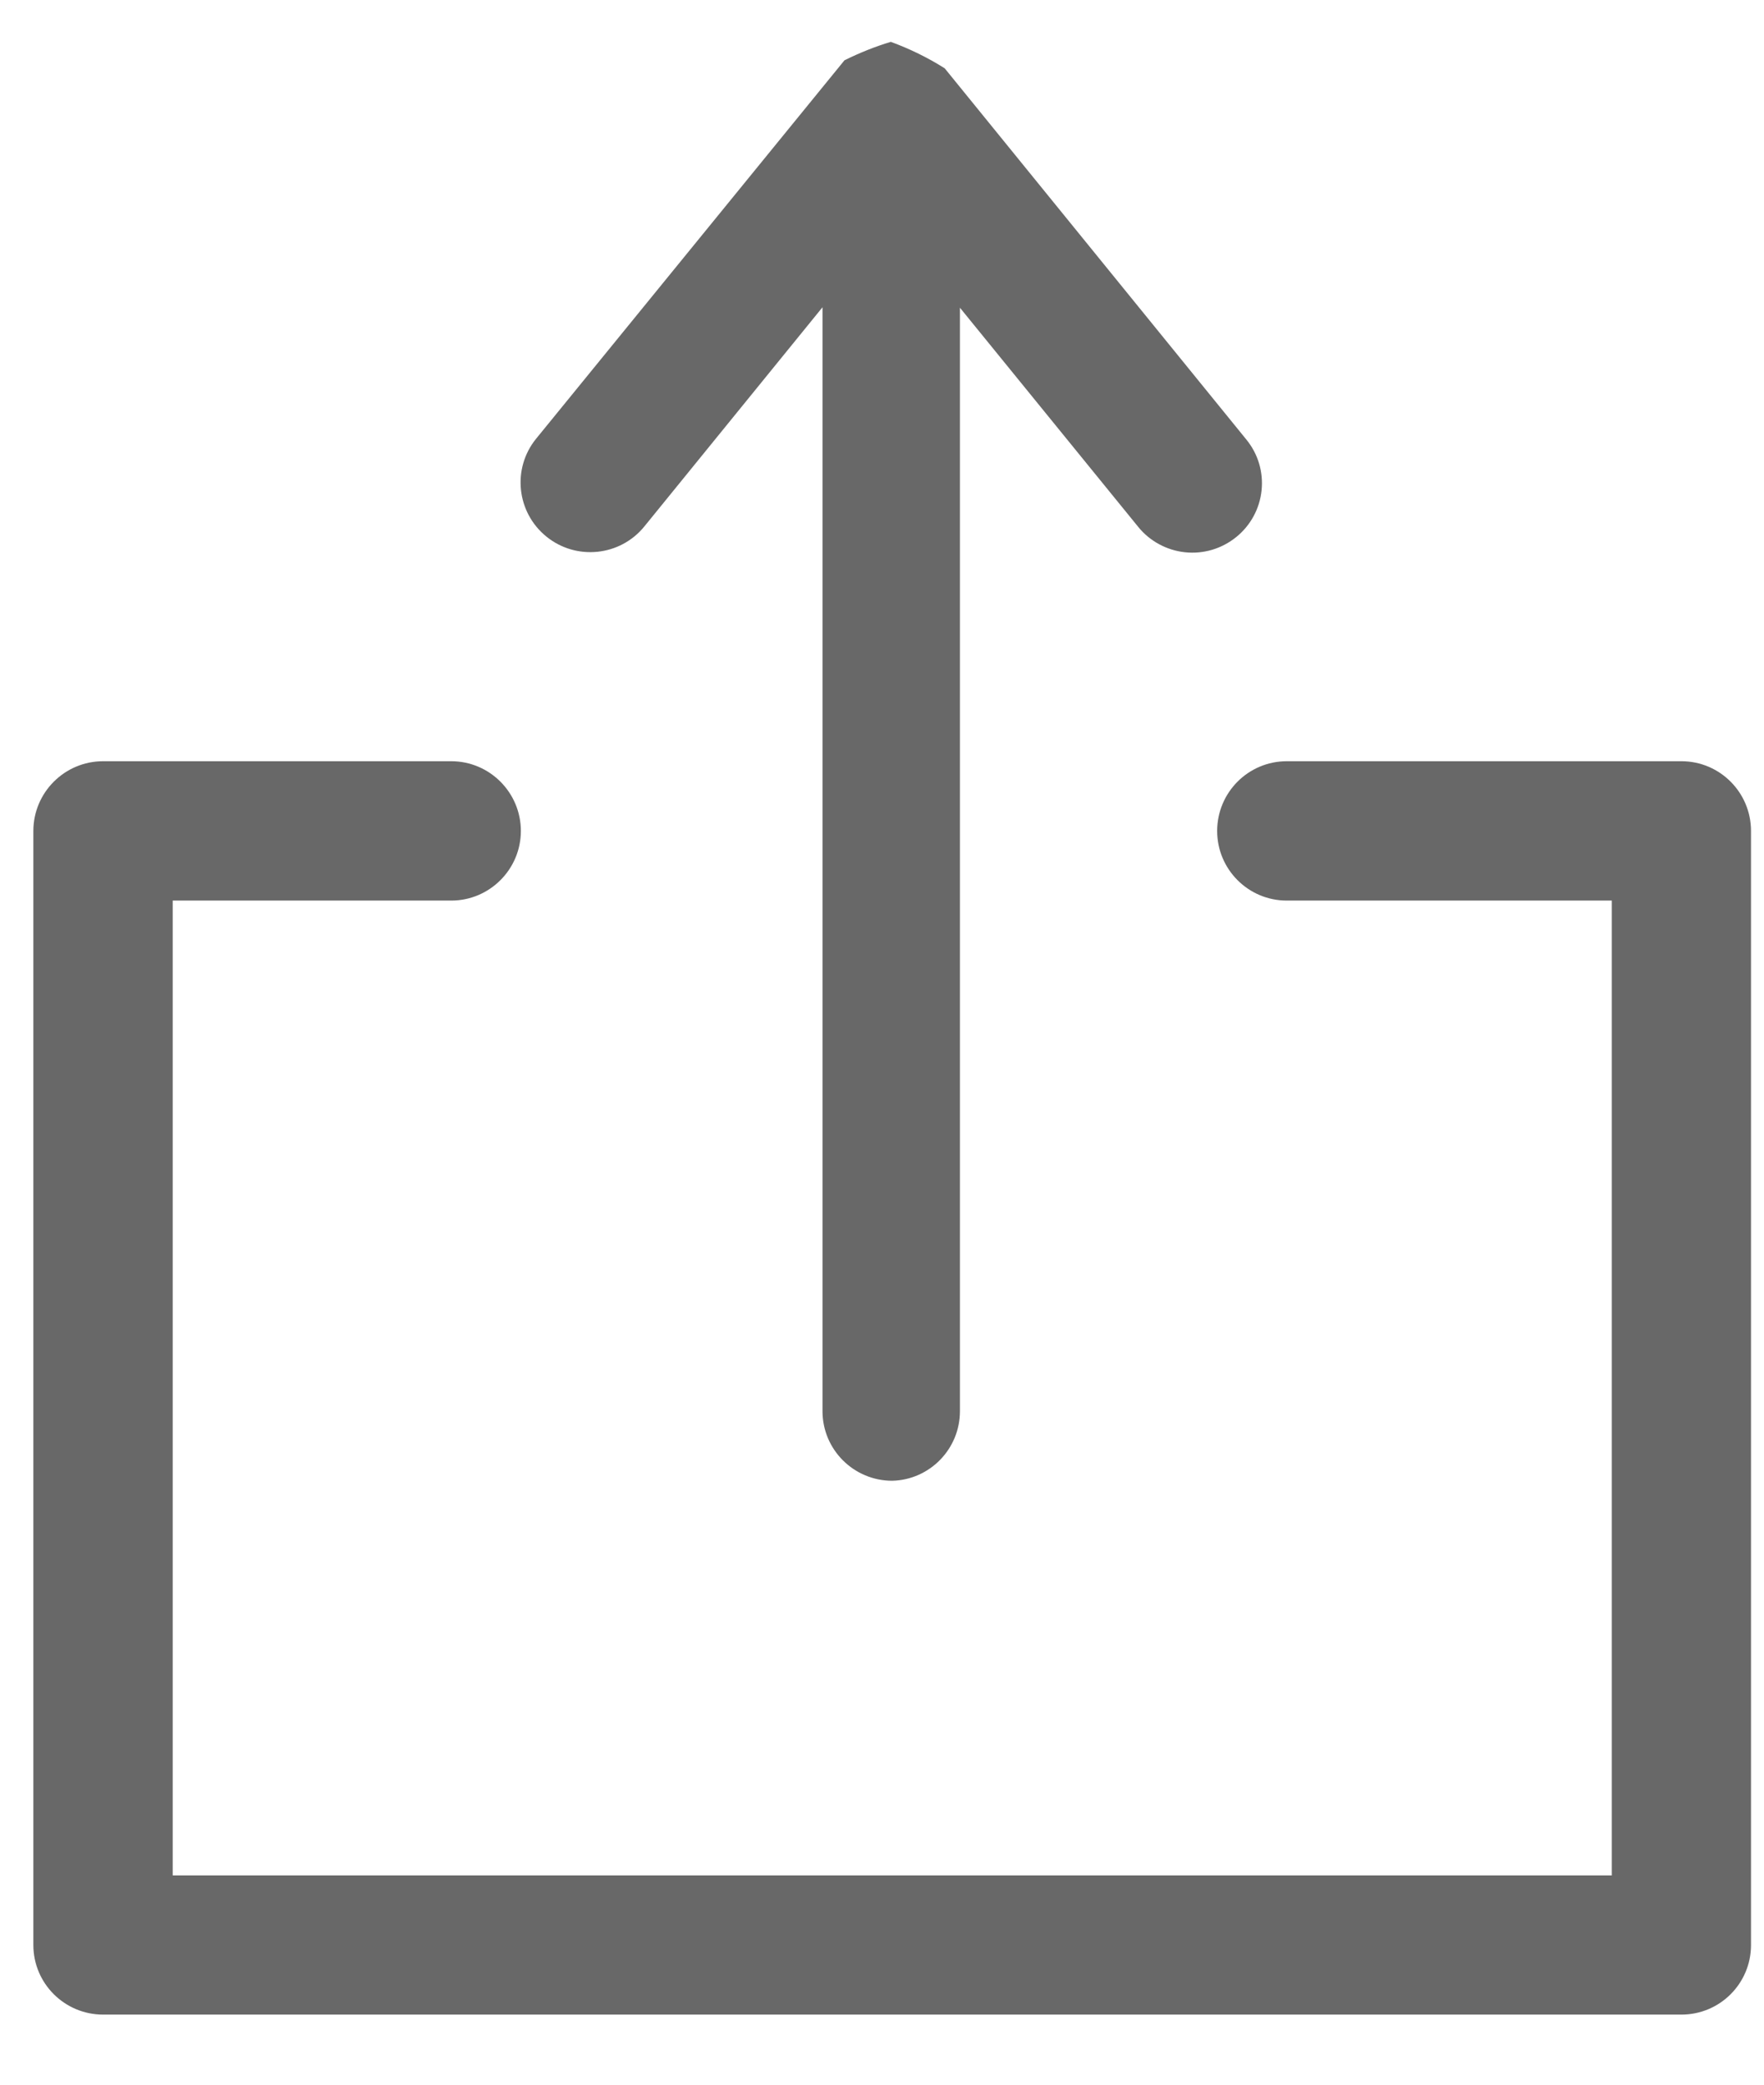 <?xml version="1.0" encoding="UTF-8"?>
<svg width="11px" height="13px" viewBox="0 0 11 13" version="1.1" xmlns="http://www.w3.org/2000/svg" xmlns:xlink="http://www.w3.org/1999/xlink">
    <!-- Generator: Sketch 50.2 (55047) - http://www.bohemiancoding.com/sketch -->
    <title>Share-3</title>
    <desc>Created with Sketch.</desc>
    <defs></defs>
    <g id="Settings" stroke="none" stroke-width="1" fill="none" fill-rule="evenodd">
        <g id="headerwdropdown" transform="translate(-1289, -187)" fill="#686868">
            <g id="Group-6" transform="translate(1289, 186)">
                <g id="Share-3" transform="translate(0, 1)">
                    <path d="M10.485,12.563 L0.643,12.563 C0.403,12.563 0.208,12.369 0.208,12.129 L0.208,5.182 C0.208,4.942 0.403,4.747 0.643,4.747 L2.814,4.747 C3.053,4.747 3.248,4.942 3.248,5.182 C3.248,5.421 3.053,5.616 2.814,5.616 L1.077,5.616 L1.077,11.695 L10.051,11.695 L10.051,5.616 L8.024,5.616 C7.784,5.616 7.59,5.421 7.59,5.182 C7.59,4.942 7.784,4.747 8.024,4.747 L10.485,4.747 C10.725,4.747 10.919,4.942 10.919,5.182 L10.919,12.129 C10.919,12.369 10.725,12.563 10.485,12.563 L10.485,12.563 Z" id="Shape"></path>
                    <path d="M5.564,9.234 C5.324,9.234 5.129,9.04 5.129,8.8 L5.129,1.916 L4.018,3.283 C3.867,3.469 3.593,3.497 3.407,3.346 C3.221,3.195 3.192,2.922 3.343,2.736 L5.266,0.376 C5.359,0.33 5.455,0.291 5.555,0.261 L5.555,0.261 C5.672,0.304 5.785,0.359 5.891,0.426 L7.772,2.741 C7.845,2.83 7.879,2.944 7.867,3.058 C7.855,3.173 7.798,3.277 7.709,3.349 C7.619,3.422 7.505,3.456 7.39,3.444 C7.276,3.432 7.17,3.375 7.098,3.286 L5.986,1.919 L5.986,8.8 C5.986,9.035 5.799,9.228 5.564,9.234 Z" id="Shape"></path>
                </g>
            </g>
        </g>
    </g>
</svg>